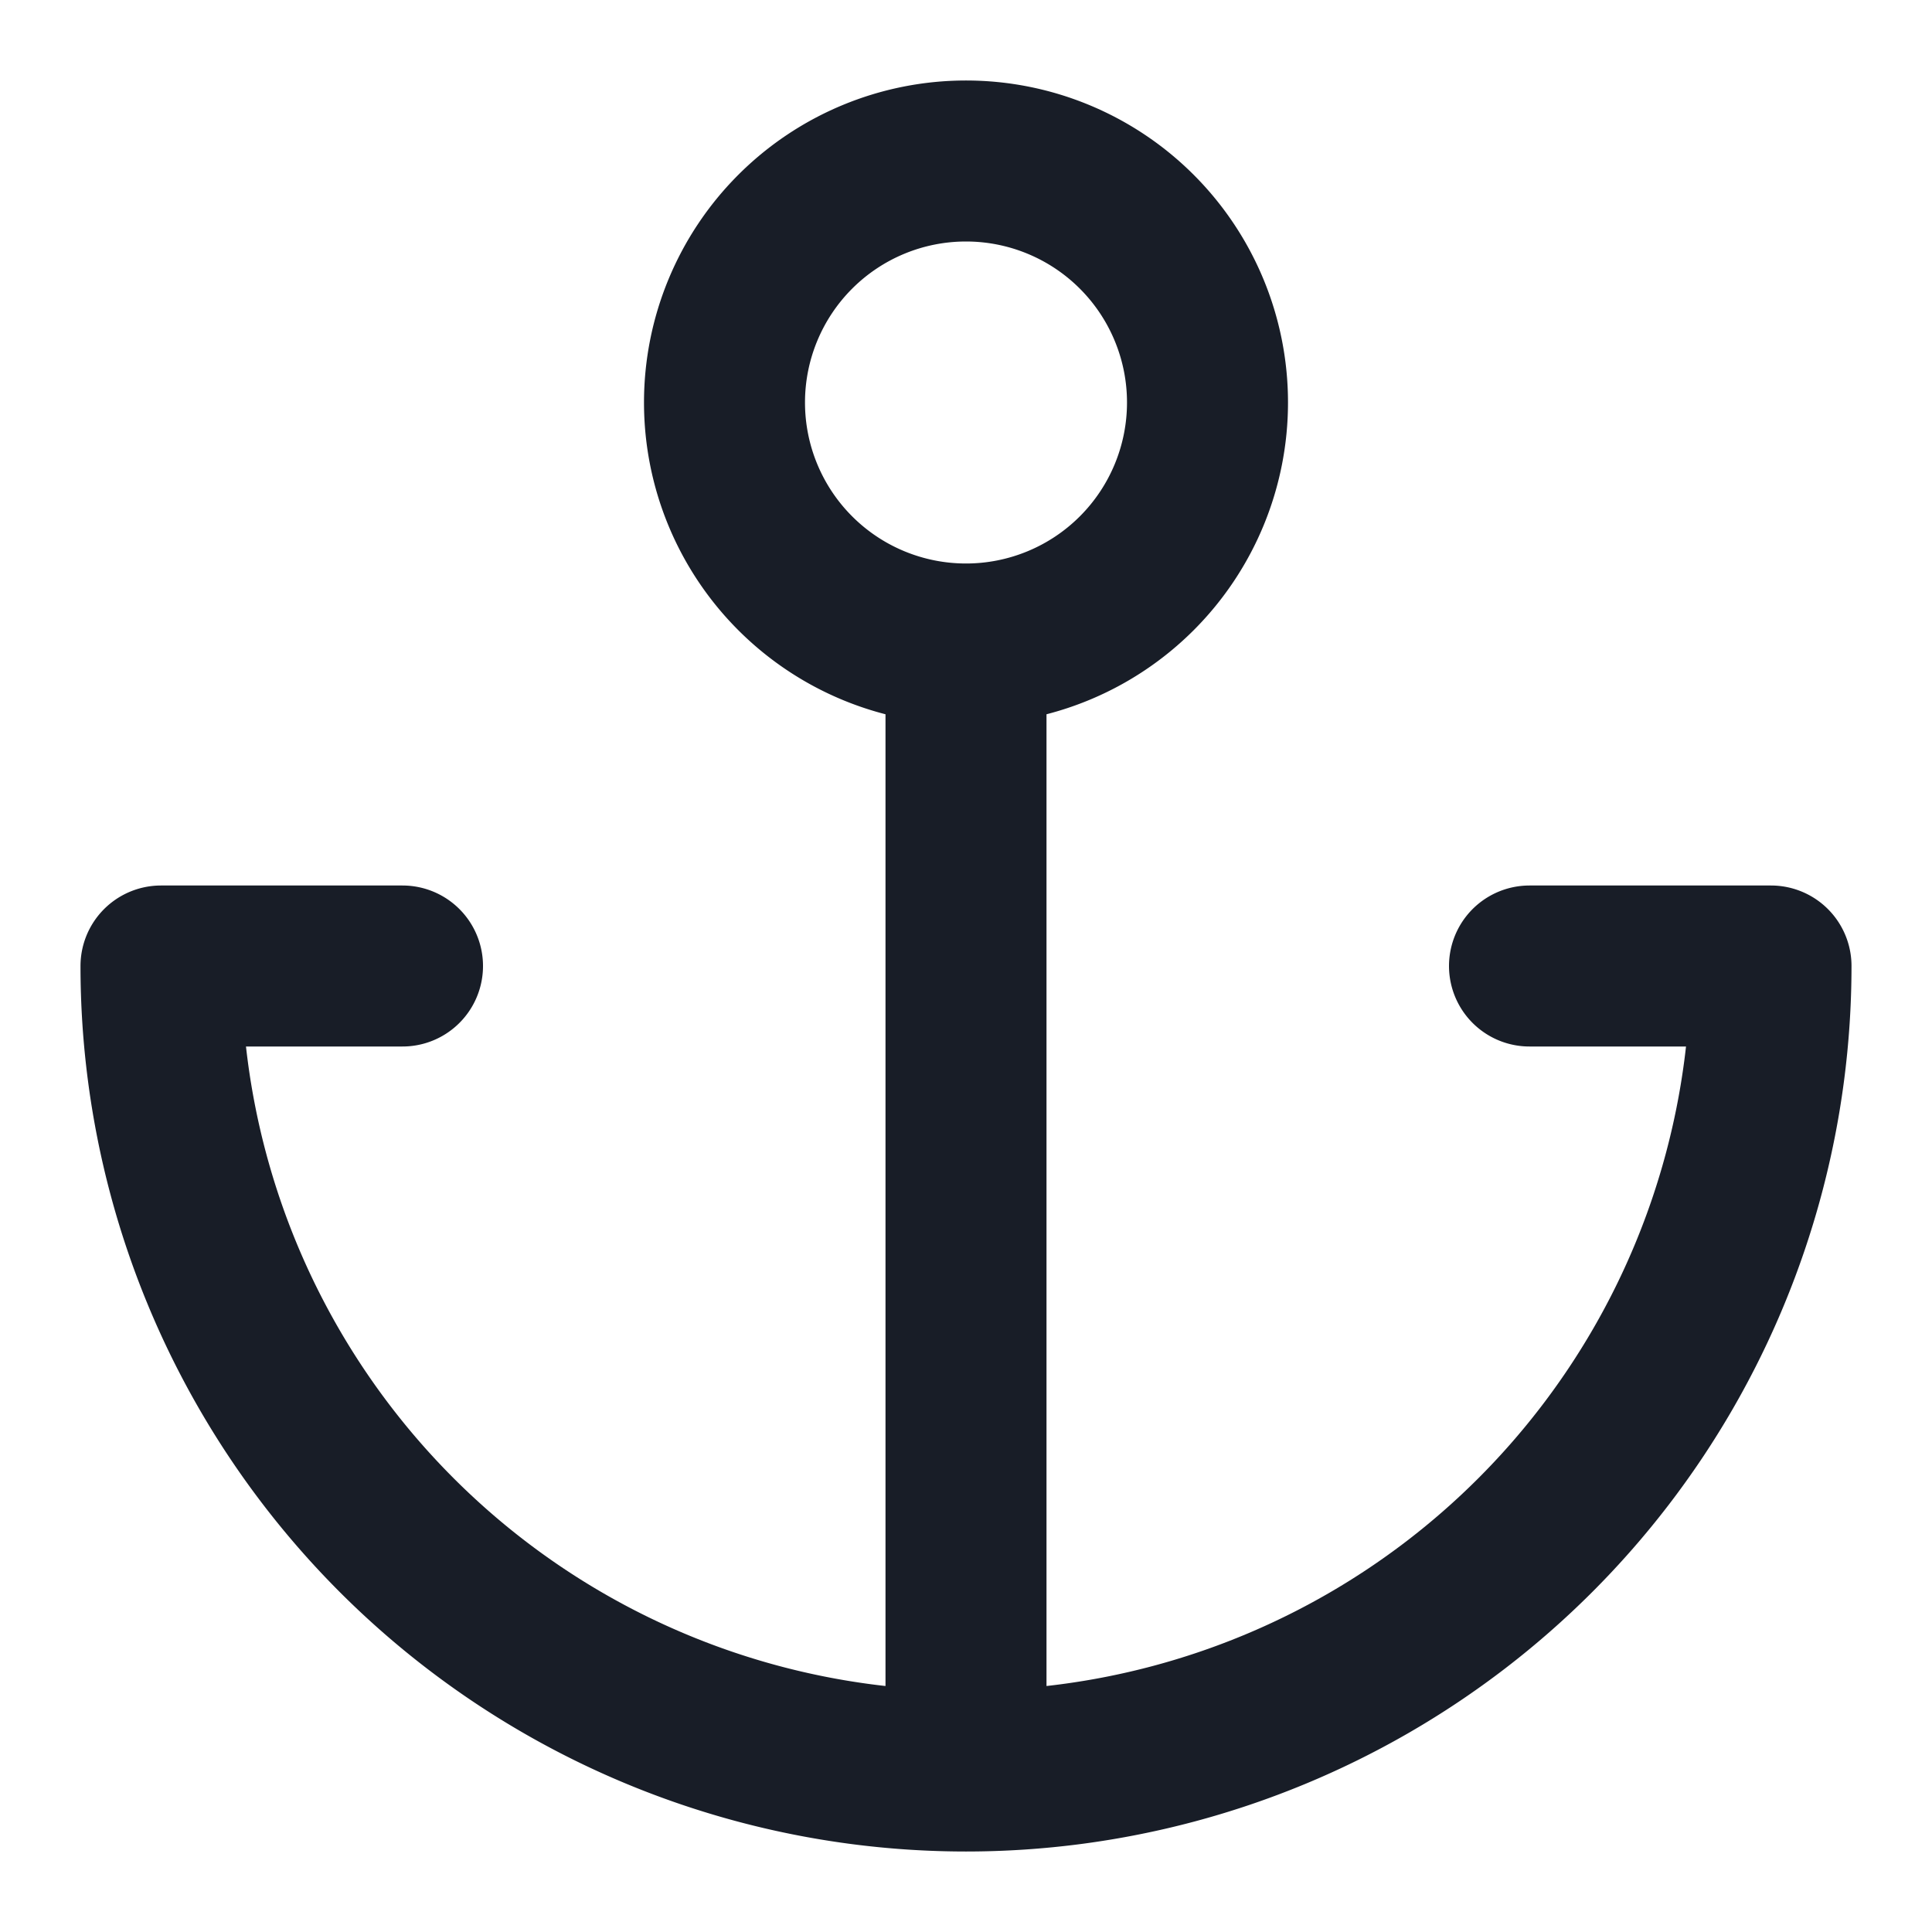 <svg xmlns="http://www.w3.org/2000/svg" fill="none" viewBox="0 0 24 24"><path stroke="#181D27" stroke-linecap="round" stroke-linejoin="round" stroke-width="2" d="M12 8a3 3 0 1 0 0-6 3 3 0 0 0 0 6m0 0v14m0 0A10 10 0 0 1 2 12h3m7 10a10 10 0 0 0 10-10h-3"/></svg>